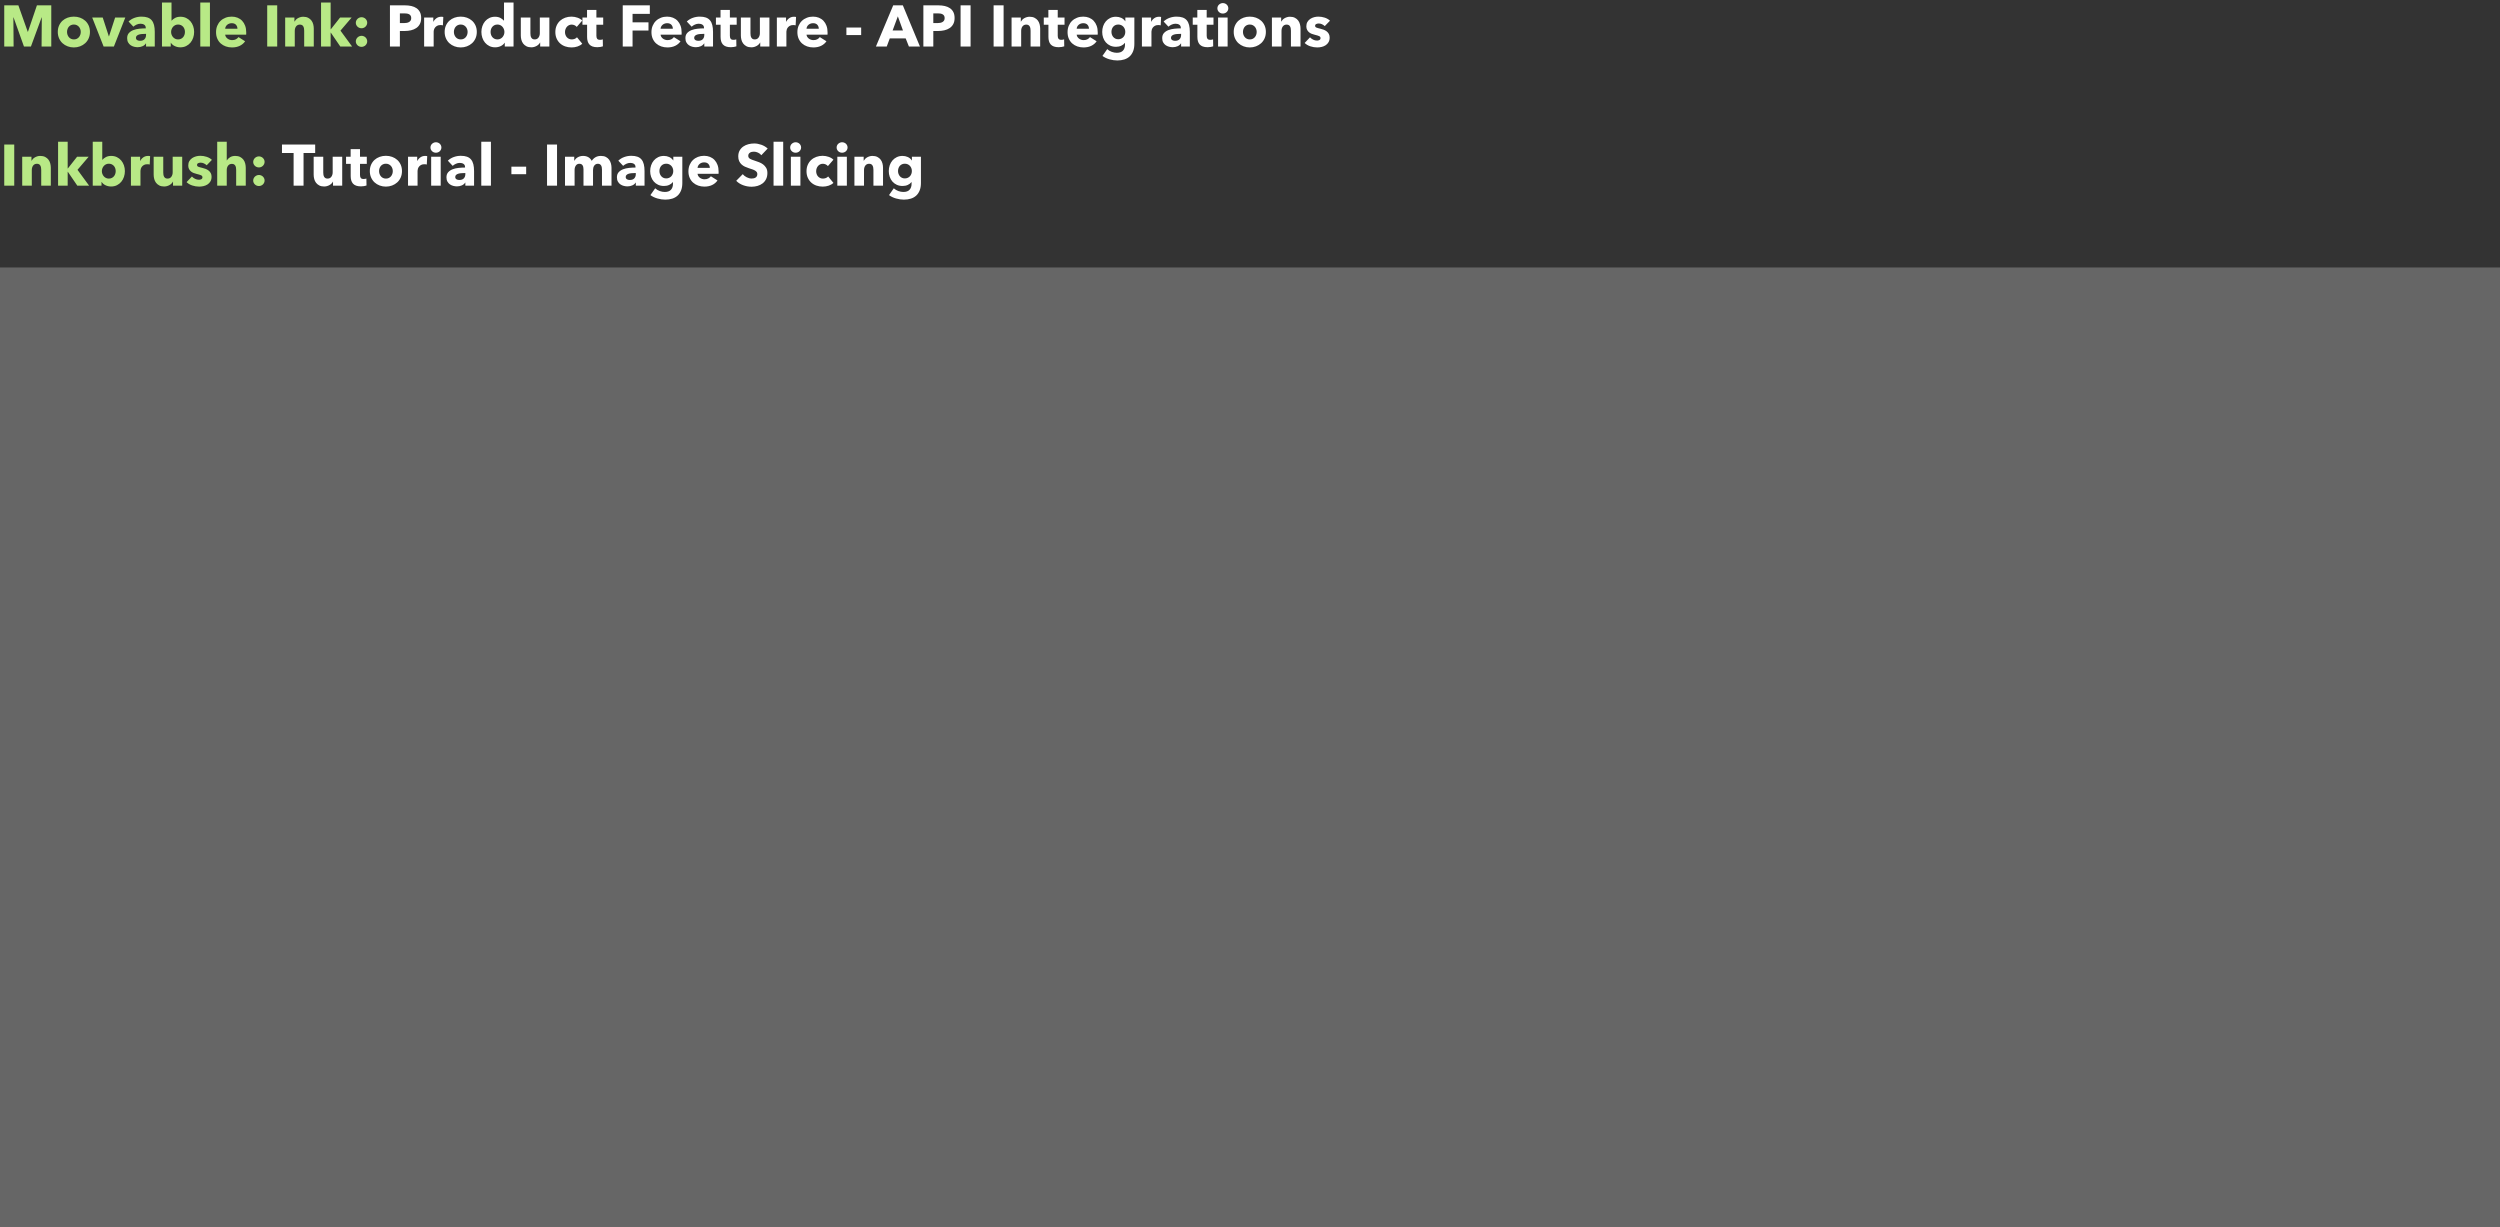<?xml version="1.0" encoding="UTF-8"?>
<svg width="860px" height="422px" viewBox="0 0 860 422" version="1.1" xmlns="http://www.w3.org/2000/svg" xmlns:xlink="http://www.w3.org/1999/xlink">
    <rect x="0" y="0" width="860" height="422" fill="#333333" stroke="none"/>
    <!-- Generator: Sketch 49 (51002) - http://www.bohemiancoding.com/sketch -->
    <title>Product Videos Container@3x</title>
    <desc>Created with Sketch.</desc>
    <defs></defs>
    <g id="Product-Videos" stroke="none" stroke-width="1" fill="none" fill-rule="evenodd">
        <g id="Desktop" transform="translate(-82, -320)">
            <g id="Product-Videos-Container" transform="translate(82, 316)">
                <g id="Inkbrush:-Tutorial" transform="translate(1, 52)">
                    <path d="M103.42,4.635 L103.42,15.875 L100,15.875 L100,4.635 L96,4.635 L96,1.715 L107.42,1.715 L107.42,4.635 L103.42,4.635 Z M113.56,15.875 L113.56,14.495 L113.52,14.495 C113.4,14.722 113.243,14.935 113.05,15.135 C112.857,15.335 112.63,15.508 112.37,15.655 C112.11,15.802 111.823,15.922 111.51,16.015 C111.197,16.108 110.867,16.155 110.52,16.155 C109.853,16.155 109.29,16.035 108.83,15.795 C108.37,15.555 107.997,15.245 107.71,14.865 C107.423,14.485 107.217,14.052 107.09,13.565 C106.963,13.078 106.9,12.582 106.9,12.075 L106.9,5.915 L110.2,5.915 L110.2,11.315 C110.2,11.595 110.22,11.862 110.26,12.115 C110.3,12.368 110.377,12.595 110.49,12.795 C110.603,12.995 110.753,13.152 110.94,13.265 C111.127,13.378 111.373,13.435 111.68,13.435 C112.253,13.435 112.69,13.222 112.99,12.795 C113.29,12.368 113.44,11.868 113.44,11.295 L113.44,5.915 L116.72,5.915 L116.72,15.875 L113.56,15.875 Z M122.84,8.375 L122.84,12.175 C122.84,12.642 122.93,12.992 123.11,13.225 C123.29,13.458 123.613,13.575 124.08,13.575 C124.24,13.575 124.41,13.562 124.59,13.535 C124.77,13.508 124.92,13.468 125.04,13.415 L125.08,15.815 C124.853,15.895 124.567,15.965 124.22,16.025 C123.873,16.085 123.527,16.115 123.18,16.115 C122.513,16.115 121.953,16.032 121.5,15.865 C121.047,15.698 120.683,15.458 120.41,15.145 C120.137,14.832 119.94,14.458 119.82,14.025 C119.7,13.592 119.64,13.108 119.64,12.575 L119.64,8.375 L118.04,8.375 L118.04,5.915 L119.62,5.915 L119.62,3.295 L122.84,3.295 L122.84,5.915 L125.18,5.915 L125.18,8.375 L122.84,8.375 Z M137.28,10.855 C137.28,11.668 137.133,12.405 136.84,13.065 C136.547,13.725 136.147,14.285 135.64,14.745 C135.133,15.205 134.547,15.562 133.88,15.815 C133.213,16.068 132.5,16.195 131.74,16.195 C130.993,16.195 130.283,16.068 129.61,15.815 C128.937,15.562 128.35,15.205 127.85,14.745 C127.35,14.285 126.953,13.725 126.66,13.065 C126.367,12.405 126.22,11.668 126.22,10.855 C126.22,10.041 126.367,9.308 126.66,8.655 C126.953,8.002 127.35,7.448 127.85,6.995 C128.35,6.542 128.937,6.195 129.61,5.955 C130.283,5.715 130.993,5.595 131.74,5.595 C132.5,5.595 133.213,5.715 133.88,5.955 C134.547,6.195 135.133,6.542 135.64,6.995 C136.147,7.448 136.547,8.002 136.84,8.655 C137.133,9.308 137.28,10.041 137.28,10.855 Z M134.12,10.855 C134.12,10.535 134.067,10.222 133.96,9.915 C133.853,9.608 133.7,9.338 133.5,9.105 C133.3,8.872 133.053,8.682 132.76,8.535 C132.467,8.388 132.127,8.315 131.74,8.315 C131.353,8.315 131.013,8.388 130.72,8.535 C130.427,8.682 130.183,8.872 129.99,9.105 C129.797,9.338 129.65,9.608 129.55,9.915 C129.45,10.222 129.4,10.535 129.4,10.855 C129.4,11.175 129.45,11.488 129.55,11.795 C129.65,12.102 129.8,12.378 130,12.625 C130.2,12.872 130.447,13.068 130.74,13.215 C131.033,13.362 131.373,13.435 131.76,13.435 C132.147,13.435 132.487,13.362 132.78,13.215 C133.073,13.068 133.32,12.872 133.52,12.625 C133.72,12.378 133.87,12.102 133.97,11.795 C134.07,11.488 134.12,11.175 134.12,10.855 Z M145.82,8.595 C145.673,8.555 145.53,8.528 145.39,8.515 C145.25,8.502 145.113,8.495 144.98,8.495 C144.54,8.495 144.17,8.575 143.87,8.735 C143.57,8.895 143.33,9.088 143.15,9.315 C142.97,9.542 142.84,9.788 142.76,10.055 C142.68,10.322 142.64,10.555 142.64,10.755 L142.64,15.875 L139.36,15.875 L139.36,5.915 L142.52,5.915 L142.52,7.355 L142.56,7.355 C142.813,6.848 143.173,6.435 143.64,6.115 C144.107,5.795 144.647,5.635 145.26,5.635 C145.393,5.635 145.523,5.642 145.65,5.655 C145.777,5.668 145.88,5.688 145.96,5.715 L145.82,8.595 Z M150.84,2.735 C150.84,2.988 150.79,3.225 150.69,3.445 C150.59,3.665 150.457,3.855 150.29,4.015 C150.123,4.175 149.923,4.302 149.69,4.395 C149.457,4.488 149.213,4.535 148.96,4.535 C148.427,4.535 147.98,4.358 147.62,4.005 C147.26,3.652 147.08,3.228 147.08,2.735 C147.08,2.495 147.127,2.265 147.22,2.045 C147.313,1.825 147.447,1.635 147.62,1.475 C147.793,1.315 147.993,1.185 148.22,1.085 C148.447,0.985 148.693,0.935 148.96,0.935 C149.213,0.935 149.457,0.982 149.69,1.075 C149.923,1.168 150.123,1.295 150.29,1.455 C150.457,1.615 150.59,1.805 150.69,2.025 C150.79,2.245 150.84,2.482 150.84,2.735 Z M147.32,15.875 L147.32,5.915 L150.6,5.915 L150.6,15.875 L147.32,15.875 Z M159.08,11.535 L158.66,11.535 C158.3,11.535 157.937,11.552 157.57,11.585 C157.203,11.618 156.877,11.682 156.59,11.775 C156.303,11.868 156.067,12.005 155.88,12.185 C155.693,12.365 155.6,12.602 155.6,12.895 C155.6,13.082 155.643,13.242 155.73,13.375 C155.817,13.508 155.927,13.615 156.06,13.695 C156.193,13.775 156.347,13.832 156.52,13.865 C156.693,13.898 156.86,13.915 157.02,13.915 C157.687,13.915 158.197,13.732 158.55,13.365 C158.903,12.998 159.08,12.502 159.08,11.875 L159.08,11.535 Z M153.06,7.275 C153.647,6.715 154.33,6.295 155.11,6.015 C155.89,5.735 156.687,5.595 157.5,5.595 C158.34,5.595 159.05,5.698 159.63,5.905 C160.21,6.112 160.68,6.432 161.04,6.865 C161.4,7.298 161.663,7.845 161.83,8.505 C161.997,9.165 162.08,9.948 162.08,10.855 L162.08,15.875 L159.08,15.875 L159.08,14.815 L159.02,14.815 C158.767,15.228 158.383,15.548 157.87,15.775 C157.357,16.002 156.8,16.115 156.2,16.115 C155.8,16.115 155.387,16.062 154.96,15.955 C154.533,15.848 154.143,15.675 153.79,15.435 C153.437,15.195 153.147,14.875 152.92,14.475 C152.693,14.075 152.58,13.582 152.58,12.995 C152.58,12.275 152.777,11.695 153.17,11.255 C153.563,10.815 154.07,10.475 154.69,10.235 C155.31,9.995 156,9.835 156.76,9.755 C157.52,9.675 158.26,9.635 158.98,9.635 L158.98,9.475 C158.98,8.982 158.807,8.618 158.46,8.385 C158.113,8.152 157.687,8.035 157.18,8.035 C156.713,8.035 156.263,8.135 155.83,8.335 C155.397,8.535 155.027,8.775 154.72,9.055 L153.06,7.275 Z M164.56,15.875 L164.56,0.755 L167.88,0.755 L167.88,15.875 L164.56,15.875 Z M174.92,11.935 L174.92,9.335 L180,9.335 L180,11.935 L174.92,11.935 Z M187.18,15.875 L187.18,1.715 L190.62,1.715 L190.62,15.875 L187.18,15.875 Z M206.08,15.875 L206.08,10.435 C206.08,10.155 206.06,9.885 206.02,9.625 C205.98,9.365 205.907,9.142 205.8,8.955 C205.693,8.768 205.55,8.618 205.37,8.505 C205.19,8.392 204.953,8.335 204.66,8.335 C204.38,8.335 204.137,8.395 203.93,8.515 C203.723,8.635 203.55,8.795 203.41,8.995 C203.27,9.195 203.167,9.425 203.1,9.685 C203.033,9.945 203,10.215 203,10.495 L203,15.875 L199.72,15.875 L199.72,10.195 C199.72,9.622 199.607,9.168 199.38,8.835 C199.153,8.502 198.793,8.335 198.3,8.335 C197.78,8.335 197.377,8.542 197.09,8.955 C196.803,9.368 196.66,9.875 196.66,10.475 L196.66,15.875 L193.36,15.875 L193.36,5.915 L196.54,5.915 L196.54,7.295 L196.58,7.295 C196.7,7.082 196.85,6.875 197.03,6.675 C197.21,6.475 197.427,6.298 197.68,6.145 C197.933,5.992 198.217,5.868 198.53,5.775 C198.843,5.682 199.187,5.635 199.56,5.635 C200.28,5.635 200.89,5.782 201.39,6.075 C201.89,6.368 202.28,6.788 202.56,7.335 C202.893,6.815 203.32,6.402 203.84,6.095 C204.36,5.788 204.993,5.635 205.74,5.635 C206.42,5.635 206.99,5.758 207.45,6.005 C207.91,6.252 208.28,6.572 208.56,6.965 C208.84,7.358 209.043,7.798 209.17,8.285 C209.297,8.772 209.36,9.248 209.36,9.715 L209.36,15.875 L206.08,15.875 Z M217.72,11.535 L217.3,11.535 C216.94,11.535 216.577,11.552 216.21,11.585 C215.843,11.618 215.517,11.682 215.23,11.775 C214.943,11.868 214.707,12.005 214.52,12.185 C214.333,12.365 214.24,12.602 214.24,12.895 C214.24,13.082 214.283,13.242 214.37,13.375 C214.457,13.508 214.567,13.615 214.7,13.695 C214.833,13.775 214.987,13.832 215.16,13.865 C215.333,13.898 215.5,13.915 215.66,13.915 C216.327,13.915 216.837,13.732 217.19,13.365 C217.543,12.998 217.72,12.502 217.72,11.875 L217.72,11.535 Z M211.7,7.275 C212.287,6.715 212.97,6.295 213.75,6.015 C214.53,5.735 215.327,5.595 216.14,5.595 C216.98,5.595 217.69,5.698 218.27,5.905 C218.85,6.112 219.32,6.432 219.68,6.865 C220.04,7.298 220.303,7.845 220.47,8.505 C220.637,9.165 220.72,9.948 220.72,10.855 L220.72,15.875 L217.72,15.875 L217.72,14.815 L217.66,14.815 C217.407,15.228 217.023,15.548 216.51,15.775 C215.997,16.002 215.44,16.115 214.84,16.115 C214.44,16.115 214.027,16.062 213.6,15.955 C213.173,15.848 212.783,15.675 212.43,15.435 C212.077,15.195 211.787,14.875 211.56,14.475 C211.333,14.075 211.22,13.582 211.22,12.995 C211.22,12.275 211.417,11.695 211.81,11.255 C212.203,10.815 212.71,10.475 213.33,10.235 C213.95,9.995 214.64,9.835 215.4,9.755 C216.16,9.675 216.9,9.635 217.62,9.635 L217.62,9.475 C217.62,8.982 217.447,8.618 217.1,8.385 C216.753,8.152 216.327,8.035 215.82,8.035 C215.353,8.035 214.903,8.135 214.47,8.335 C214.037,8.535 213.667,8.775 213.36,9.055 L211.7,7.275 Z M233.72,14.935 C233.72,15.908 233.58,16.755 233.3,17.475 C233.02,18.195 232.627,18.792 232.12,19.265 C231.613,19.738 230.997,20.092 230.27,20.325 C229.543,20.558 228.74,20.675 227.86,20.675 C226.98,20.675 226.077,20.542 225.15,20.275 C224.223,20.008 223.42,19.622 222.74,19.115 L224.38,16.775 C224.86,17.202 225.39,17.518 225.97,17.725 C226.55,17.932 227.12,18.035 227.68,18.035 C228.64,18.035 229.35,17.782 229.81,17.275 C230.27,16.768 230.5,16.095 230.5,15.255 L230.5,14.655 L230.44,14.655 C230.133,15.055 229.72,15.375 229.2,15.615 C228.68,15.855 228.087,15.975 227.42,15.975 C226.66,15.975 225.987,15.838 225.4,15.565 C224.813,15.292 224.317,14.922 223.91,14.455 C223.503,13.988 223.193,13.445 222.98,12.825 C222.767,12.205 222.66,11.548 222.66,10.855 C222.66,10.162 222.767,9.502 222.98,8.875 C223.193,8.248 223.503,7.695 223.91,7.215 C224.317,6.735 224.813,6.352 225.4,6.065 C225.987,5.778 226.653,5.635 227.4,5.635 C228.027,5.635 228.627,5.762 229.2,6.015 C229.773,6.268 230.233,6.662 230.58,7.195 L230.62,7.195 L230.62,5.915 L233.72,5.915 L233.72,14.935 Z M230.6,10.835 C230.6,10.502 230.543,10.182 230.43,9.875 C230.317,9.568 230.153,9.298 229.94,9.065 C229.727,8.832 229.473,8.648 229.18,8.515 C228.887,8.382 228.553,8.315 228.18,8.315 C227.807,8.315 227.477,8.382 227.19,8.515 C226.903,8.648 226.66,8.828 226.46,9.055 C226.26,9.282 226.107,9.548 226,9.855 C225.893,10.162 225.84,10.488 225.84,10.835 C225.84,11.168 225.893,11.488 226,11.795 C226.107,12.102 226.26,12.372 226.46,12.605 C226.66,12.838 226.903,13.025 227.19,13.165 C227.477,13.305 227.807,13.375 228.18,13.375 C228.553,13.375 228.89,13.305 229.19,13.165 C229.49,13.025 229.743,12.842 229.95,12.615 C230.157,12.388 230.317,12.122 230.43,11.815 C230.543,11.508 230.6,11.182 230.6,10.835 Z M243.18,9.755 C243.18,9.235 243.017,8.788 242.69,8.415 C242.363,8.042 241.873,7.855 241.22,7.855 C240.9,7.855 240.607,7.905 240.34,8.005 C240.073,8.105 239.84,8.242 239.64,8.415 C239.44,8.588 239.28,8.792 239.16,9.025 C239.04,9.258 238.973,9.502 238.96,9.755 L243.18,9.755 Z M246.2,11.015 L246.2,11.415 C246.2,11.548 246.193,11.675 246.18,11.795 L238.96,11.795 C238.987,12.075 239.07,12.328 239.21,12.555 C239.35,12.782 239.53,12.978 239.75,13.145 C239.97,13.312 240.217,13.442 240.49,13.535 C240.763,13.628 241.047,13.675 241.34,13.675 C241.86,13.675 242.3,13.578 242.66,13.385 C243.02,13.192 243.313,12.942 243.54,12.635 L245.82,14.075 C245.353,14.755 244.737,15.278 243.97,15.645 C243.203,16.012 242.313,16.195 241.3,16.195 C240.553,16.195 239.847,16.078 239.18,15.845 C238.513,15.612 237.93,15.272 237.43,14.825 C236.93,14.378 236.537,13.828 236.25,13.175 C235.963,12.522 235.82,11.775 235.82,10.935 C235.82,10.121 235.96,9.385 236.24,8.725 C236.52,8.065 236.9,7.505 237.38,7.045 C237.86,6.585 238.427,6.228 239.08,5.975 C239.733,5.722 240.44,5.595 241.2,5.595 C241.933,5.595 242.607,5.718 243.22,5.965 C243.833,6.212 244.36,6.568 244.8,7.035 C245.24,7.502 245.583,8.068 245.83,8.735 C246.077,9.402 246.2,10.161 246.2,11.015 Z M260.9,5.395 C260.607,5.022 260.223,4.725 259.75,4.505 C259.277,4.285 258.82,4.175 258.38,4.175 C258.153,4.175 257.923,4.195 257.69,4.235 C257.457,4.275 257.247,4.352 257.06,4.465 C256.873,4.578 256.717,4.725 256.59,4.905 C256.463,5.085 256.4,5.315 256.4,5.595 C256.4,5.835 256.45,6.035 256.55,6.195 C256.65,6.355 256.797,6.495 256.99,6.615 C257.183,6.735 257.413,6.845 257.68,6.945 C257.947,7.045 258.247,7.148 258.58,7.255 C259.06,7.415 259.56,7.592 260.08,7.785 C260.6,7.978 261.073,8.235 261.5,8.555 C261.927,8.875 262.28,9.272 262.56,9.745 C262.84,10.218 262.98,10.808 262.98,11.515 C262.98,12.328 262.83,13.032 262.53,13.625 C262.23,14.218 261.827,14.708 261.32,15.095 C260.813,15.482 260.233,15.768 259.58,15.955 C258.927,16.142 258.253,16.235 257.56,16.235 C256.547,16.235 255.567,16.058 254.62,15.705 C253.673,15.352 252.887,14.848 252.26,14.195 L254.5,11.915 C254.847,12.342 255.303,12.698 255.87,12.985 C256.437,13.272 257,13.415 257.56,13.415 C257.813,13.415 258.06,13.388 258.3,13.335 C258.54,13.282 258.75,13.195 258.93,13.075 C259.11,12.955 259.253,12.795 259.36,12.595 C259.467,12.395 259.52,12.155 259.52,11.875 C259.52,11.608 259.453,11.382 259.32,11.195 C259.187,11.008 258.997,10.838 258.75,10.685 C258.503,10.532 258.197,10.392 257.83,10.265 C257.463,10.138 257.047,10.002 256.58,9.855 C256.127,9.708 255.683,9.535 255.25,9.335 C254.817,9.135 254.43,8.878 254.09,8.565 C253.75,8.252 253.477,7.872 253.27,7.425 C253.063,6.978 252.96,6.435 252.96,5.795 C252.96,5.008 253.12,4.335 253.44,3.775 C253.76,3.215 254.18,2.755 254.7,2.395 C255.22,2.035 255.807,1.772 256.46,1.605 C257.113,1.438 257.773,1.355 258.44,1.355 C259.24,1.355 260.057,1.502 260.89,1.795 C261.723,2.088 262.453,2.522 263.08,3.095 L260.9,5.395 Z M265.1,15.875 L265.1,0.755 L268.42,0.755 L268.42,15.875 L265.1,15.875 Z M274.58,2.735 C274.58,2.988 274.53,3.225 274.43,3.445 C274.33,3.665 274.197,3.855 274.03,4.015 C273.863,4.175 273.663,4.302 273.43,4.395 C273.197,4.488 272.953,4.535 272.7,4.535 C272.167,4.535 271.72,4.358 271.36,4.005 C271,3.652 270.82,3.228 270.82,2.735 C270.82,2.495 270.867,2.265 270.96,2.045 C271.053,1.825 271.187,1.635 271.36,1.475 C271.533,1.315 271.733,1.185 271.96,1.085 C272.187,0.985 272.433,0.935 272.7,0.935 C272.953,0.935 273.197,0.982 273.43,1.075 C273.663,1.168 273.863,1.295 274.03,1.455 C274.197,1.615 274.33,1.805 274.43,2.025 C274.53,2.245 274.58,2.482 274.58,2.735 Z M271.06,15.875 L271.06,5.915 L274.34,5.915 L274.34,15.875 L271.06,15.875 Z M283.8,9.135 C283.613,8.895 283.36,8.702 283.04,8.555 C282.72,8.408 282.393,8.335 282.06,8.335 C281.713,8.335 281.4,8.405 281.12,8.545 C280.84,8.685 280.6,8.872 280.4,9.105 C280.2,9.338 280.043,9.608 279.93,9.915 C279.817,10.222 279.76,10.548 279.76,10.895 C279.76,11.242 279.813,11.568 279.92,11.875 C280.027,12.182 280.183,12.452 280.39,12.685 C280.597,12.918 280.843,13.102 281.13,13.235 C281.417,13.368 281.74,13.435 282.1,13.435 C282.433,13.435 282.763,13.372 283.09,13.245 C283.417,13.118 283.68,12.935 283.88,12.695 L285.7,14.915 C285.287,15.315 284.753,15.628 284.1,15.855 C283.447,16.082 282.753,16.195 282.02,16.195 C281.233,16.195 280.5,16.075 279.82,15.835 C279.14,15.595 278.55,15.245 278.05,14.785 C277.55,14.325 277.157,13.768 276.87,13.115 C276.583,12.462 276.44,11.722 276.44,10.895 C276.44,10.081 276.583,9.348 276.87,8.695 C277.157,8.042 277.55,7.485 278.05,7.025 C278.55,6.565 279.14,6.212 279.82,5.965 C280.5,5.718 281.227,5.595 282,5.595 C282.36,5.595 282.717,5.628 283.07,5.695 C283.423,5.762 283.763,5.852 284.09,5.965 C284.417,6.078 284.717,6.218 284.99,6.385 C285.263,6.552 285.5,6.735 285.7,6.935 L283.8,9.135 Z M290.56,2.735 C290.56,2.988 290.51,3.225 290.41,3.445 C290.31,3.665 290.177,3.855 290.01,4.015 C289.843,4.175 289.643,4.302 289.41,4.395 C289.177,4.488 288.933,4.535 288.68,4.535 C288.147,4.535 287.7,4.358 287.34,4.005 C286.98,3.652 286.8,3.228 286.8,2.735 C286.8,2.495 286.847,2.265 286.94,2.045 C287.033,1.825 287.167,1.635 287.34,1.475 C287.513,1.315 287.713,1.185 287.94,1.085 C288.167,0.985 288.413,0.935 288.68,0.935 C288.933,0.935 289.177,0.982 289.41,1.075 C289.643,1.168 289.843,1.295 290.01,1.455 C290.177,1.615 290.31,1.805 290.41,2.025 C290.51,2.245 290.56,2.482 290.56,2.735 Z M287.04,15.875 L287.04,5.915 L290.32,5.915 L290.32,15.875 L287.04,15.875 Z M299.46,15.875 L299.46,10.435 C299.46,10.155 299.437,9.888 299.39,9.635 C299.343,9.382 299.267,9.158 299.16,8.965 C299.053,8.772 298.903,8.618 298.71,8.505 C298.517,8.392 298.273,8.335 297.98,8.335 C297.687,8.335 297.43,8.392 297.21,8.505 C296.99,8.618 296.807,8.775 296.66,8.975 C296.513,9.175 296.403,9.405 296.33,9.665 C296.257,9.925 296.22,10.195 296.22,10.475 L296.22,15.875 L292.92,15.875 L292.92,5.915 L296.1,5.915 L296.1,7.295 L296.14,7.295 C296.26,7.082 296.417,6.872 296.61,6.665 C296.803,6.458 297.03,6.282 297.29,6.135 C297.55,5.988 297.833,5.868 298.14,5.775 C298.447,5.682 298.773,5.635 299.12,5.635 C299.787,5.635 300.353,5.755 300.82,5.995 C301.287,6.235 301.663,6.545 301.95,6.925 C302.237,7.305 302.443,7.742 302.57,8.235 C302.697,8.728 302.76,9.222 302.76,9.715 L302.76,15.875 L299.46,15.875 Z M315.8,14.935 C315.8,15.908 315.66,16.755 315.38,17.475 C315.1,18.195 314.707,18.792 314.2,19.265 C313.693,19.738 313.077,20.092 312.35,20.325 C311.623,20.558 310.82,20.675 309.94,20.675 C309.06,20.675 308.157,20.542 307.23,20.275 C306.303,20.008 305.5,19.622 304.82,19.115 L306.46,16.775 C306.94,17.202 307.47,17.518 308.05,17.725 C308.63,17.932 309.2,18.035 309.76,18.035 C310.72,18.035 311.43,17.782 311.89,17.275 C312.35,16.768 312.58,16.095 312.58,15.255 L312.58,14.655 L312.52,14.655 C312.213,15.055 311.8,15.375 311.28,15.615 C310.76,15.855 310.167,15.975 309.5,15.975 C308.74,15.975 308.067,15.838 307.48,15.565 C306.893,15.292 306.397,14.922 305.99,14.455 C305.583,13.988 305.273,13.445 305.06,12.825 C304.847,12.205 304.74,11.548 304.74,10.855 C304.74,10.162 304.847,9.502 305.06,8.875 C305.273,8.248 305.583,7.695 305.99,7.215 C306.397,6.735 306.893,6.352 307.48,6.065 C308.067,5.778 308.733,5.635 309.48,5.635 C310.107,5.635 310.707,5.762 311.28,6.015 C311.853,6.268 312.313,6.662 312.66,7.195 L312.7,7.195 L312.7,5.915 L315.8,5.915 L315.8,14.935 Z M312.68,10.835 C312.68,10.502 312.623,10.182 312.51,9.875 C312.397,9.568 312.233,9.298 312.02,9.065 C311.807,8.832 311.553,8.648 311.26,8.515 C310.967,8.382 310.633,8.315 310.26,8.315 C309.887,8.315 309.557,8.382 309.27,8.515 C308.983,8.648 308.74,8.828 308.54,9.055 C308.34,9.282 308.187,9.548 308.08,9.855 C307.973,10.162 307.92,10.488 307.92,10.835 C307.92,11.168 307.973,11.488 308.08,11.795 C308.187,12.102 308.34,12.372 308.54,12.605 C308.74,12.838 308.983,13.025 309.27,13.165 C309.557,13.305 309.887,13.375 310.26,13.375 C310.633,13.375 310.97,13.305 311.27,13.165 C311.57,13.025 311.823,12.842 312.03,12.615 C312.237,12.388 312.397,12.122 312.51,11.815 C312.623,11.508 312.68,11.182 312.68,10.835 Z" id="Tutorial" fill="#FFFFFF"></path>
                    <path d="M0.46,15.875 L0.46,1.715 L3.9,1.715 L3.9,15.875 L0.46,15.875 Z M13.18,15.875 L13.18,10.435 C13.18,10.155 13.157,9.888 13.11,9.635 C13.063,9.382 12.987,9.158 12.88,8.965 C12.773,8.772 12.623,8.618 12.43,8.505 C12.237,8.392 11.993,8.335 11.7,8.335 C11.407,8.335 11.15,8.392 10.93,8.505 C10.71,8.618 10.527,8.775 10.38,8.975 C10.233,9.175 10.123,9.405 10.05,9.665 C9.977,9.925 9.94,10.195 9.94,10.475 L9.94,15.875 L6.64,15.875 L6.64,5.915 L9.82,5.915 L9.82,7.295 L9.86,7.295 C9.98,7.082 10.137,6.872 10.33,6.665 C10.523,6.458 10.75,6.282 11.01,6.135 C11.27,5.988 11.553,5.868 11.86,5.775 C12.167,5.682 12.493,5.635 12.84,5.635 C13.507,5.635 14.073,5.755 14.54,5.995 C15.007,6.235 15.383,6.545 15.67,6.925 C15.957,7.305 16.163,7.742 16.29,8.235 C16.417,8.728 16.48,9.222 16.48,9.715 L16.48,15.875 L13.18,15.875 Z M29.66,15.875 L25.6,15.875 L22.34,11.095 L22.28,11.095 L22.28,15.875 L18.98,15.875 L18.98,0.755 L22.28,0.755 L22.28,9.955 L22.34,9.955 L25.52,5.915 L29.5,5.915 L25.66,10.415 L29.66,15.875 Z M41.96,10.855 C41.96,11.548 41.853,12.215 41.64,12.855 C41.427,13.495 41.117,14.058 40.71,14.545 C40.303,15.032 39.807,15.422 39.22,15.715 C38.633,16.008 37.967,16.155 37.22,16.155 C36.553,16.155 35.923,16.018 35.33,15.745 C34.737,15.472 34.28,15.082 33.96,14.575 L33.92,14.575 L33.92,15.875 L30.9,15.875 L30.9,0.755 L34.18,0.755 L34.18,6.975 L34.22,6.975 C34.5,6.642 34.893,6.335 35.4,6.055 C35.907,5.775 36.527,5.635 37.26,5.635 C37.98,5.635 38.63,5.775 39.21,6.055 C39.79,6.335 40.283,6.715 40.69,7.195 C41.097,7.675 41.41,8.232 41.63,8.865 C41.85,9.498 41.96,10.162 41.96,10.855 Z M38.8,10.855 C38.8,10.535 38.75,10.222 38.65,9.915 C38.55,9.608 38.4,9.338 38.2,9.105 C38,8.872 37.753,8.682 37.46,8.535 C37.167,8.388 36.827,8.315 36.44,8.315 C36.067,8.315 35.733,8.388 35.44,8.535 C35.147,8.682 34.897,8.875 34.69,9.115 C34.483,9.355 34.323,9.628 34.21,9.935 C34.097,10.242 34.04,10.555 34.04,10.875 C34.04,11.195 34.097,11.508 34.21,11.815 C34.323,12.122 34.483,12.395 34.69,12.635 C34.897,12.875 35.147,13.068 35.44,13.215 C35.733,13.362 36.067,13.435 36.44,13.435 C36.827,13.435 37.167,13.362 37.46,13.215 C37.753,13.068 38,12.875 38.2,12.635 C38.4,12.395 38.55,12.118 38.65,11.805 C38.75,11.492 38.8,11.175 38.8,10.855 Z M50.5,8.595 C50.353,8.555 50.21,8.528 50.07,8.515 C49.93,8.502 49.793,8.495 49.66,8.495 C49.22,8.495 48.85,8.575 48.55,8.735 C48.25,8.895 48.01,9.088 47.83,9.315 C47.65,9.542 47.52,9.788 47.44,10.055 C47.36,10.322 47.32,10.555 47.32,10.755 L47.32,15.875 L44.04,15.875 L44.04,5.915 L47.2,5.915 L47.2,7.355 L47.24,7.355 C47.493,6.848 47.853,6.435 48.32,6.115 C48.787,5.795 49.327,5.635 49.94,5.635 C50.073,5.635 50.203,5.642 50.33,5.655 C50.457,5.668 50.56,5.688 50.64,5.715 L50.5,8.595 Z M58.52,15.875 L58.52,14.495 L58.48,14.495 C58.36,14.722 58.203,14.935 58.01,15.135 C57.817,15.335 57.59,15.508 57.33,15.655 C57.07,15.802 56.783,15.922 56.47,16.015 C56.157,16.108 55.827,16.155 55.48,16.155 C54.813,16.155 54.25,16.035 53.79,15.795 C53.33,15.555 52.957,15.245 52.67,14.865 C52.383,14.485 52.177,14.052 52.05,13.565 C51.923,13.078 51.86,12.582 51.86,12.075 L51.86,5.915 L55.16,5.915 L55.16,11.315 C55.16,11.595 55.18,11.862 55.22,12.115 C55.26,12.368 55.337,12.595 55.45,12.795 C55.563,12.995 55.713,13.152 55.9,13.265 C56.087,13.378 56.333,13.435 56.64,13.435 C57.213,13.435 57.65,13.222 57.95,12.795 C58.25,12.368 58.4,11.868 58.4,11.295 L58.4,5.915 L61.68,5.915 L61.68,15.875 L58.52,15.875 Z M70.1,8.855 C69.833,8.602 69.52,8.388 69.16,8.215 C68.8,8.042 68.42,7.955 68.02,7.955 C67.713,7.955 67.43,8.015 67.17,8.135 C66.91,8.255 66.78,8.462 66.78,8.755 C66.78,9.035 66.923,9.235 67.21,9.355 C67.497,9.475 67.96,9.608 68.6,9.755 C68.973,9.835 69.35,9.948 69.73,10.095 C70.11,10.242 70.453,10.435 70.76,10.675 C71.067,10.915 71.313,11.208 71.5,11.555 C71.687,11.902 71.78,12.315 71.78,12.795 C71.78,13.422 71.653,13.952 71.4,14.385 C71.147,14.818 70.817,15.168 70.41,15.435 C70.003,15.702 69.547,15.895 69.04,16.015 C68.533,16.135 68.027,16.195 67.52,16.195 C66.707,16.195 65.91,16.065 65.13,15.805 C64.35,15.545 63.7,15.162 63.18,14.655 L65.02,12.715 C65.313,13.035 65.673,13.302 66.1,13.515 C66.527,13.728 66.98,13.835 67.46,13.835 C67.727,13.835 67.99,13.772 68.25,13.645 C68.51,13.518 68.64,13.295 68.64,12.975 C68.64,12.668 68.48,12.442 68.16,12.295 C67.84,12.148 67.34,11.995 66.66,11.835 C66.313,11.755 65.967,11.648 65.62,11.515 C65.273,11.382 64.963,11.202 64.69,10.975 C64.417,10.748 64.193,10.468 64.02,10.135 C63.847,9.802 63.76,9.402 63.76,8.935 C63.76,8.335 63.887,7.825 64.14,7.405 C64.393,6.985 64.72,6.642 65.12,6.375 C65.52,6.108 65.963,5.912 66.45,5.785 C66.937,5.658 67.42,5.595 67.9,5.595 C68.647,5.595 69.377,5.712 70.09,5.945 C70.803,6.178 71.407,6.528 71.9,6.995 L70.1,8.855 Z M80.24,15.875 L80.24,10.475 C80.24,10.195 80.22,9.928 80.18,9.675 C80.14,9.422 80.063,9.198 79.95,9.005 C79.837,8.812 79.687,8.658 79.5,8.545 C79.313,8.432 79.073,8.375 78.78,8.375 C78.207,8.375 77.767,8.578 77.46,8.985 C77.153,9.392 77,9.895 77,10.495 L77,15.875 L73.72,15.875 L73.72,0.755 L77,0.755 L77,7.175 L77.04,7.175 C77.267,6.775 77.627,6.418 78.12,6.105 C78.613,5.792 79.207,5.635 79.9,5.635 C80.58,5.635 81.15,5.755 81.61,5.995 C82.07,6.235 82.443,6.545 82.73,6.925 C83.017,7.305 83.223,7.742 83.35,8.235 C83.477,8.728 83.54,9.222 83.54,9.715 L83.54,15.875 L80.24,15.875 Z M90.02,7.675 C90.02,7.942 89.967,8.192 89.86,8.425 C89.753,8.658 89.613,8.862 89.44,9.035 C89.267,9.208 89.06,9.345 88.82,9.445 C88.58,9.545 88.333,9.595 88.08,9.595 C87.813,9.595 87.56,9.548 87.32,9.455 C87.08,9.362 86.87,9.228 86.69,9.055 C86.51,8.882 86.367,8.682 86.26,8.455 C86.153,8.228 86.1,7.982 86.1,7.715 C86.1,7.448 86.153,7.198 86.26,6.965 C86.367,6.732 86.51,6.528 86.69,6.355 C86.87,6.182 87.08,6.045 87.32,5.945 C87.56,5.845 87.813,5.795 88.08,5.795 C88.333,5.795 88.58,5.845 88.82,5.945 C89.06,6.045 89.267,6.178 89.44,6.345 C89.613,6.512 89.753,6.712 89.86,6.945 C89.967,7.178 90.02,7.422 90.02,7.675 Z M90.02,14.095 C90.02,14.362 89.967,14.612 89.86,14.845 C89.753,15.078 89.613,15.278 89.44,15.445 C89.267,15.612 89.06,15.745 88.82,15.845 C88.58,15.945 88.333,15.995 88.08,15.995 C87.813,15.995 87.56,15.948 87.32,15.855 C87.08,15.762 86.87,15.628 86.69,15.455 C86.51,15.282 86.367,15.082 86.26,14.855 C86.153,14.628 86.1,14.382 86.1,14.115 C86.1,13.848 86.153,13.598 86.26,13.365 C86.367,13.132 86.51,12.928 86.69,12.755 C86.87,12.582 87.08,12.445 87.32,12.345 C87.56,12.245 87.813,12.195 88.08,12.195 C88.333,12.195 88.58,12.245 88.82,12.345 C89.06,12.445 89.267,12.578 89.44,12.745 C89.613,12.912 89.753,13.112 89.86,13.345 C89.967,13.578 90.02,13.828 90.02,14.095 Z" id="Inkbrush:" fill="#B8E986"></path>
                </g>
                <g id="MI:-Product-Feature" transform="translate(1, 4)">
                    <path d="M143.88,6.2 C143.88,7.027 143.727,7.723 143.42,8.29 C143.113,8.857 142.7,9.313 142.18,9.66 C141.66,10.007 141.06,10.26 140.38,10.42 C139.7,10.58 138.993,10.66 138.26,10.66 L136.56,10.66 L136.56,16 L133.14,16 L133.14,1.84 L138.34,1.84 C139.113,1.84 139.837,1.917 140.51,2.07 C141.183,2.223 141.77,2.47 142.27,2.81 C142.77,3.15 143.163,3.597 143.45,4.15 C143.737,4.703 143.88,5.387 143.88,6.2 Z M140.46,6.22 C140.46,5.887 140.393,5.613 140.26,5.4 C140.127,5.187 139.947,5.02 139.72,4.9 C139.493,4.78 139.237,4.7 138.95,4.66 C138.663,4.62 138.367,4.6 138.06,4.6 L136.56,4.6 L136.56,7.94 L138,7.94 C138.32,7.94 138.627,7.913 138.92,7.86 C139.213,7.807 139.477,7.713 139.71,7.58 C139.943,7.447 140.127,7.27 140.26,7.05 C140.393,6.83 140.46,6.553 140.46,6.22 Z M151.36,8.72 C151.213,8.68 151.07,8.653 150.93,8.64 C150.79,8.627 150.653,8.62 150.52,8.62 C150.08,8.62 149.71,8.7 149.41,8.86 C149.11,9.02 148.87,9.213 148.69,9.44 C148.51,9.667 148.38,9.913 148.3,10.18 C148.22,10.447 148.18,10.68 148.18,10.88 L148.18,16 L144.9,16 L144.9,6.04 L148.06,6.04 L148.06,7.48 L148.1,7.48 C148.353,6.973 148.713,6.56 149.18,6.24 C149.647,5.92 150.187,5.76 150.8,5.76 C150.933,5.76 151.063,5.767 151.19,5.78 C151.317,5.793 151.42,5.813 151.5,5.84 L151.36,8.72 Z M163.02,10.98 C163.02,11.793 162.873,12.53 162.58,13.19 C162.287,13.85 161.887,14.41 161.38,14.87 C160.873,15.33 160.287,15.687 159.62,15.94 C158.953,16.193 158.24,16.32 157.48,16.32 C156.733,16.32 156.023,16.193 155.35,15.94 C154.677,15.687 154.09,15.33 153.59,14.87 C153.09,14.41 152.693,13.85 152.4,13.19 C152.107,12.53 151.96,11.793 151.96,10.98 C151.96,10.167 152.107,9.433 152.4,8.78 C152.693,8.127 153.09,7.573 153.59,7.12 C154.09,6.667 154.677,6.32 155.35,6.08 C156.023,5.84 156.733,5.72 157.48,5.72 C158.24,5.72 158.953,5.84 159.62,6.08 C160.287,6.32 160.873,6.667 161.38,7.12 C161.887,7.573 162.287,8.127 162.58,8.78 C162.873,9.433 163.02,10.167 163.02,10.98 Z M159.86,10.98 C159.86,10.66 159.807,10.347 159.7,10.04 C159.593,9.733 159.44,9.463 159.24,9.23 C159.04,8.997 158.793,8.807 158.5,8.66 C158.207,8.513 157.867,8.44 157.48,8.44 C157.093,8.44 156.753,8.513 156.46,8.66 C156.167,8.807 155.923,8.997 155.73,9.23 C155.537,9.463 155.39,9.733 155.29,10.04 C155.19,10.347 155.14,10.66 155.14,10.98 C155.14,11.3 155.19,11.613 155.29,11.92 C155.39,12.227 155.54,12.503 155.74,12.75 C155.94,12.997 156.187,13.193 156.48,13.34 C156.773,13.487 157.113,13.56 157.5,13.56 C157.887,13.56 158.227,13.487 158.52,13.34 C158.813,13.193 159.06,12.997 159.26,12.75 C159.46,12.503 159.61,12.227 159.71,11.92 C159.81,11.613 159.86,11.3 159.86,10.98 Z M172.64,16 L172.64,14.7 L172.6,14.7 C172.28,15.207 171.823,15.597 171.23,15.87 C170.637,16.143 170.007,16.28 169.34,16.28 C168.593,16.28 167.927,16.133 167.34,15.84 C166.753,15.547 166.257,15.157 165.85,14.67 C165.443,14.183 165.133,13.62 164.92,12.98 C164.707,12.34 164.6,11.673 164.6,10.98 C164.6,10.287 164.71,9.623 164.93,8.99 C165.15,8.357 165.463,7.8 165.87,7.32 C166.277,6.84 166.77,6.46 167.35,6.18 C167.93,5.9 168.58,5.76 169.3,5.76 C170.033,5.76 170.653,5.9 171.16,6.18 C171.667,6.46 172.06,6.767 172.34,7.1 L172.38,7.1 L172.38,0.88 L175.66,0.88 L175.66,16 L172.64,16 Z M172.52,11 C172.52,10.68 172.463,10.367 172.35,10.06 C172.237,9.753 172.077,9.48 171.87,9.24 C171.663,9 171.413,8.807 171.12,8.66 C170.827,8.513 170.493,8.44 170.12,8.44 C169.733,8.44 169.393,8.513 169.1,8.66 C168.807,8.807 168.56,8.997 168.36,9.23 C168.16,9.463 168.01,9.733 167.91,10.04 C167.81,10.347 167.76,10.66 167.76,10.98 C167.76,11.3 167.81,11.617 167.91,11.93 C168.01,12.243 168.16,12.52 168.36,12.76 C168.56,13 168.807,13.193 169.1,13.34 C169.393,13.487 169.733,13.56 170.12,13.56 C170.493,13.56 170.827,13.487 171.12,13.34 C171.413,13.193 171.663,13 171.87,12.76 C172.077,12.52 172.237,12.247 172.35,11.94 C172.463,11.633 172.52,11.32 172.52,11 Z M184.82,16 L184.82,14.62 L184.78,14.62 C184.66,14.847 184.503,15.06 184.31,15.26 C184.117,15.46 183.89,15.633 183.63,15.78 C183.37,15.927 183.083,16.047 182.77,16.14 C182.457,16.233 182.127,16.28 181.78,16.28 C181.113,16.28 180.55,16.16 180.09,15.92 C179.63,15.68 179.257,15.37 178.97,14.99 C178.683,14.61 178.477,14.177 178.35,13.69 C178.223,13.203 178.16,12.707 178.16,12.2 L178.16,6.04 L181.46,6.04 L181.46,11.44 C181.46,11.72 181.48,11.987 181.52,12.24 C181.56,12.493 181.637,12.72 181.75,12.92 C181.863,13.12 182.013,13.277 182.2,13.39 C182.387,13.503 182.633,13.56 182.94,13.56 C183.513,13.56 183.95,13.347 184.25,12.92 C184.55,12.493 184.7,11.993 184.7,11.42 L184.7,6.04 L187.98,6.04 L187.98,16 L184.82,16 Z M197.4,9.26 C197.213,9.02 196.96,8.827 196.64,8.68 C196.32,8.533 195.993,8.46 195.66,8.46 C195.313,8.46 195,8.53 194.72,8.67 C194.44,8.81 194.2,8.997 194,9.23 C193.8,9.463 193.643,9.733 193.53,10.04 C193.417,10.347 193.36,10.673 193.36,11.02 C193.36,11.367 193.413,11.693 193.52,12 C193.627,12.307 193.783,12.577 193.99,12.81 C194.197,13.043 194.443,13.227 194.73,13.36 C195.017,13.493 195.34,13.56 195.7,13.56 C196.033,13.56 196.363,13.497 196.69,13.37 C197.017,13.243 197.28,13.06 197.48,12.82 L199.3,15.04 C198.887,15.44 198.353,15.753 197.7,15.98 C197.047,16.207 196.353,16.32 195.62,16.32 C194.833,16.32 194.1,16.2 193.42,15.96 C192.74,15.72 192.15,15.37 191.65,14.91 C191.15,14.45 190.757,13.893 190.47,13.24 C190.183,12.587 190.04,11.847 190.04,11.02 C190.04,10.207 190.183,9.473 190.47,8.82 C190.757,8.167 191.15,7.61 191.65,7.15 C192.15,6.69 192.74,6.337 193.42,6.09 C194.1,5.843 194.827,5.72 195.6,5.72 C195.96,5.72 196.317,5.753 196.67,5.82 C197.023,5.887 197.363,5.977 197.69,6.09 C198.017,6.203 198.317,6.343 198.59,6.51 C198.863,6.677 199.1,6.86 199.3,7.06 L197.4,9.26 Z M204.16,8.5 L204.16,12.3 C204.16,12.767 204.25,13.117 204.43,13.35 C204.61,13.583 204.933,13.7 205.4,13.7 C205.56,13.7 205.73,13.687 205.91,13.66 C206.09,13.633 206.24,13.593 206.36,13.54 L206.4,15.94 C206.173,16.02 205.887,16.09 205.54,16.15 C205.193,16.21 204.847,16.24 204.5,16.24 C203.833,16.24 203.273,16.157 202.82,15.99 C202.367,15.823 202.003,15.583 201.73,15.27 C201.457,14.957 201.26,14.583 201.14,14.15 C201.02,13.717 200.96,13.233 200.96,12.7 L200.96,8.5 L199.36,8.5 L199.36,6.04 L200.94,6.04 L200.94,3.42 L204.16,3.42 L204.16,6.04 L206.5,6.04 L206.5,8.5 L204.16,8.5 Z M216.6,4.76 L216.6,7.68 L222.08,7.68 L222.08,10.5 L216.6,10.5 L216.6,16 L213.22,16 L213.22,1.84 L222.54,1.84 L222.54,4.76 L216.6,4.76 Z M230.46,9.88 C230.46,9.36 230.297,8.913 229.97,8.54 C229.643,8.167 229.153,7.98 228.5,7.98 C228.18,7.98 227.887,8.03 227.62,8.13 C227.353,8.23 227.12,8.367 226.92,8.54 C226.72,8.713 226.56,8.917 226.44,9.15 C226.32,9.383 226.253,9.627 226.24,9.88 L230.46,9.88 Z M233.48,11.14 L233.48,11.54 C233.48,11.673 233.473,11.8 233.46,11.92 L226.24,11.92 C226.267,12.2 226.35,12.453 226.49,12.68 C226.63,12.907 226.81,13.103 227.03,13.27 C227.25,13.437 227.497,13.567 227.77,13.66 C228.043,13.753 228.327,13.8 228.62,13.8 C229.14,13.8 229.58,13.703 229.94,13.51 C230.3,13.317 230.593,13.067 230.82,12.76 L233.1,14.2 C232.633,14.88 232.017,15.403 231.25,15.77 C230.483,16.137 229.593,16.32 228.58,16.32 C227.833,16.32 227.127,16.203 226.46,15.97 C225.793,15.737 225.21,15.397 224.71,14.95 C224.21,14.503 223.817,13.953 223.53,13.3 C223.243,12.647 223.1,11.9 223.1,11.06 C223.1,10.247 223.24,9.51 223.52,8.85 C223.8,8.19 224.18,7.63 224.66,7.17 C225.14,6.71 225.707,6.353 226.36,6.1 C227.013,5.847 227.72,5.72 228.48,5.72 C229.213,5.72 229.887,5.843 230.5,6.09 C231.113,6.337 231.64,6.693 232.08,7.16 C232.52,7.627 232.863,8.193 233.11,8.86 C233.357,9.527 233.48,10.287 233.48,11.14 Z M241.28,11.66 L240.86,11.66 C240.5,11.66 240.137,11.677 239.77,11.71 C239.403,11.743 239.077,11.807 238.79,11.9 C238.503,11.993 238.267,12.13 238.08,12.31 C237.893,12.49 237.8,12.727 237.8,13.02 C237.8,13.207 237.843,13.367 237.93,13.5 C238.017,13.633 238.127,13.74 238.26,13.82 C238.393,13.9 238.547,13.957 238.72,13.99 C238.893,14.023 239.06,14.04 239.22,14.04 C239.887,14.04 240.397,13.857 240.75,13.49 C241.103,13.123 241.28,12.627 241.28,12 L241.28,11.66 Z M235.26,7.4 C235.847,6.84 236.53,6.42 237.31,6.14 C238.09,5.86 238.887,5.72 239.7,5.72 C240.54,5.72 241.25,5.823 241.83,6.03 C242.41,6.237 242.88,6.557 243.24,6.99 C243.6,7.423 243.863,7.97 244.03,8.63 C244.197,9.29 244.28,10.073 244.28,10.98 L244.28,16 L241.28,16 L241.28,14.94 L241.22,14.94 C240.967,15.353 240.583,15.673 240.07,15.9 C239.557,16.127 239,16.24 238.4,16.24 C238,16.24 237.587,16.187 237.16,16.08 C236.733,15.973 236.343,15.8 235.99,15.56 C235.637,15.32 235.347,15 235.12,14.6 C234.893,14.2 234.78,13.707 234.78,13.12 C234.78,12.4 234.977,11.82 235.37,11.38 C235.763,10.94 236.27,10.6 236.89,10.36 C237.51,10.12 238.2,9.96 238.96,9.88 C239.72,9.8 240.46,9.76 241.18,9.76 L241.18,9.6 C241.18,9.107 241.007,8.743 240.66,8.51 C240.313,8.277 239.887,8.16 239.38,8.16 C238.913,8.16 238.463,8.26 238.03,8.46 C237.597,8.66 237.227,8.9 236.92,9.18 L235.26,7.4 Z M250.08,8.5 L250.08,12.3 C250.08,12.767 250.17,13.117 250.35,13.35 C250.53,13.583 250.853,13.7 251.32,13.7 C251.48,13.7 251.65,13.687 251.83,13.66 C252.01,13.633 252.16,13.593 252.28,13.54 L252.32,15.94 C252.093,16.02 251.807,16.09 251.46,16.15 C251.113,16.21 250.767,16.24 250.42,16.24 C249.753,16.24 249.193,16.157 248.74,15.99 C248.287,15.823 247.923,15.583 247.65,15.27 C247.377,14.957 247.18,14.583 247.06,14.15 C246.94,13.717 246.88,13.233 246.88,12.7 L246.88,8.5 L245.28,8.5 L245.28,6.04 L246.86,6.04 L246.86,3.42 L250.08,3.42 L250.08,6.04 L252.42,6.04 L252.42,8.5 L250.08,8.5 Z M260.52,16 L260.52,14.62 L260.48,14.62 C260.36,14.847 260.203,15.06 260.01,15.26 C259.817,15.46 259.59,15.633 259.33,15.78 C259.07,15.927 258.783,16.047 258.47,16.14 C258.157,16.233 257.827,16.28 257.48,16.28 C256.813,16.28 256.25,16.16 255.79,15.92 C255.33,15.68 254.957,15.37 254.67,14.99 C254.383,14.61 254.177,14.177 254.05,13.69 C253.923,13.203 253.86,12.707 253.86,12.2 L253.86,6.04 L257.16,6.04 L257.16,11.44 C257.16,11.72 257.18,11.987 257.22,12.24 C257.26,12.493 257.337,12.72 257.45,12.92 C257.563,13.12 257.713,13.277 257.9,13.39 C258.087,13.503 258.333,13.56 258.64,13.56 C259.213,13.56 259.65,13.347 259.95,12.92 C260.25,12.493 260.4,11.993 260.4,11.42 L260.4,6.04 L263.68,6.04 L263.68,16 L260.52,16 Z M272.7,8.72 C272.553,8.68 272.41,8.653 272.27,8.64 C272.13,8.627 271.993,8.62 271.86,8.62 C271.42,8.62 271.05,8.7 270.75,8.86 C270.45,9.02 270.21,9.213 270.03,9.44 C269.85,9.667 269.72,9.913 269.64,10.18 C269.56,10.447 269.52,10.68 269.52,10.88 L269.52,16 L266.24,16 L266.24,6.04 L269.4,6.04 L269.4,7.48 L269.44,7.48 C269.693,6.973 270.053,6.56 270.52,6.24 C270.987,5.92 271.527,5.76 272.14,5.76 C272.273,5.76 272.403,5.767 272.53,5.78 C272.657,5.793 272.76,5.813 272.84,5.84 L272.7,8.72 Z M280.66,9.88 C280.66,9.36 280.497,8.913 280.17,8.54 C279.843,8.167 279.353,7.98 278.7,7.98 C278.38,7.98 278.087,8.03 277.82,8.13 C277.553,8.23 277.32,8.367 277.12,8.54 C276.92,8.713 276.76,8.917 276.64,9.15 C276.52,9.383 276.453,9.627 276.44,9.88 L280.66,9.88 Z M283.68,11.14 L283.68,11.54 C283.68,11.673 283.673,11.8 283.66,11.92 L276.44,11.92 C276.467,12.2 276.55,12.453 276.69,12.68 C276.83,12.907 277.01,13.103 277.23,13.27 C277.45,13.437 277.697,13.567 277.97,13.66 C278.243,13.753 278.527,13.8 278.82,13.8 C279.34,13.8 279.78,13.703 280.14,13.51 C280.5,13.317 280.793,13.067 281.02,12.76 L283.3,14.2 C282.833,14.88 282.217,15.403 281.45,15.77 C280.683,16.137 279.793,16.32 278.78,16.32 C278.033,16.32 277.327,16.203 276.66,15.97 C275.993,15.737 275.41,15.397 274.91,14.95 C274.41,14.503 274.017,13.953 273.73,13.3 C273.443,12.647 273.3,11.9 273.3,11.06 C273.3,10.247 273.44,9.51 273.72,8.85 C274,8.19 274.38,7.63 274.86,7.17 C275.34,6.71 275.907,6.353 276.56,6.1 C277.213,5.847 277.92,5.72 278.68,5.72 C279.413,5.72 280.087,5.843 280.7,6.09 C281.313,6.337 281.84,6.693 282.28,7.16 C282.72,7.627 283.063,8.193 283.31,8.86 C283.557,9.527 283.68,10.287 283.68,11.14 Z M290.16,12.06 L290.16,9.46 L295.24,9.46 L295.24,12.06 L290.16,12.06 Z M311.66,16 L310.56,13.22 L305.08,13.22 L304.04,16 L300.32,16 L306.26,1.84 L309.58,1.84 L315.46,16 L311.66,16 Z M307.86,5.62 L306.06,10.48 L309.62,10.48 L307.86,5.62 Z M327.38,6.2 C327.38,7.027 327.227,7.723 326.92,8.29 C326.613,8.857 326.2,9.313 325.68,9.66 C325.16,10.007 324.56,10.26 323.88,10.42 C323.2,10.58 322.493,10.66 321.76,10.66 L320.06,10.66 L320.06,16 L316.64,16 L316.64,1.84 L321.84,1.84 C322.613,1.84 323.337,1.917 324.01,2.07 C324.683,2.223 325.27,2.47 325.77,2.81 C326.27,3.15 326.663,3.597 326.95,4.15 C327.237,4.703 327.38,5.387 327.38,6.2 Z M323.96,6.22 C323.96,5.887 323.893,5.613 323.76,5.4 C323.627,5.187 323.447,5.02 323.22,4.9 C322.993,4.78 322.737,4.7 322.45,4.66 C322.163,4.62 321.867,4.6 321.56,4.6 L320.06,4.6 L320.06,7.94 L321.5,7.94 C321.82,7.94 322.127,7.913 322.42,7.86 C322.713,7.807 322.977,7.713 323.21,7.58 C323.443,7.447 323.627,7.27 323.76,7.05 C323.893,6.83 323.96,6.553 323.96,6.22 Z M329.44,16 L329.44,1.84 L332.88,1.84 L332.88,16 L329.44,16 Z M340.8,16 L340.8,1.84 L344.24,1.84 L344.24,16 L340.8,16 Z M353.52,16 L353.52,10.56 C353.52,10.28 353.497,10.013 353.45,9.76 C353.403,9.507 353.327,9.283 353.22,9.09 C353.113,8.897 352.963,8.743 352.77,8.63 C352.577,8.517 352.333,8.46 352.04,8.46 C351.747,8.46 351.49,8.517 351.27,8.63 C351.05,8.743 350.867,8.9 350.72,9.1 C350.573,9.3 350.463,9.53 350.39,9.79 C350.317,10.05 350.28,10.32 350.28,10.6 L350.28,16 L346.98,16 L346.98,6.04 L350.16,6.04 L350.16,7.42 L350.2,7.42 C350.32,7.207 350.477,6.997 350.67,6.79 C350.863,6.583 351.09,6.407 351.35,6.26 C351.61,6.113 351.893,5.993 352.2,5.9 C352.507,5.807 352.833,5.76 353.18,5.76 C353.847,5.76 354.413,5.88 354.88,6.12 C355.347,6.36 355.723,6.67 356.01,7.05 C356.297,7.43 356.503,7.867 356.63,8.36 C356.757,8.853 356.82,9.347 356.82,9.84 L356.82,16 L353.52,16 Z M362.86,8.5 L362.86,12.3 C362.86,12.767 362.95,13.117 363.13,13.35 C363.31,13.583 363.633,13.7 364.1,13.7 C364.26,13.7 364.43,13.687 364.61,13.66 C364.79,13.633 364.94,13.593 365.06,13.54 L365.1,15.94 C364.873,16.02 364.587,16.09 364.24,16.15 C363.893,16.21 363.547,16.24 363.2,16.24 C362.533,16.24 361.973,16.157 361.52,15.99 C361.067,15.823 360.703,15.583 360.43,15.27 C360.157,14.957 359.96,14.583 359.84,14.15 C359.72,13.717 359.66,13.233 359.66,12.7 L359.66,8.5 L358.06,8.5 L358.06,6.04 L359.64,6.04 L359.64,3.42 L362.86,3.42 L362.86,6.04 L365.2,6.04 L365.2,8.5 L362.86,8.5 Z M373.6,9.88 C373.6,9.36 373.437,8.913 373.11,8.54 C372.783,8.167 372.293,7.98 371.64,7.98 C371.32,7.98 371.027,8.03 370.76,8.13 C370.493,8.23 370.26,8.367 370.06,8.54 C369.86,8.713 369.7,8.917 369.58,9.15 C369.46,9.383 369.393,9.627 369.38,9.88 L373.6,9.88 Z M376.62,11.14 L376.62,11.54 C376.62,11.673 376.613,11.8 376.6,11.92 L369.38,11.92 C369.407,12.2 369.49,12.453 369.63,12.68 C369.77,12.907 369.95,13.103 370.17,13.27 C370.39,13.437 370.637,13.567 370.91,13.66 C371.183,13.753 371.467,13.8 371.76,13.8 C372.28,13.8 372.72,13.703 373.08,13.51 C373.44,13.317 373.733,13.067 373.96,12.76 L376.24,14.2 C375.773,14.88 375.157,15.403 374.39,15.77 C373.623,16.137 372.733,16.32 371.72,16.32 C370.973,16.32 370.267,16.203 369.6,15.97 C368.933,15.737 368.35,15.397 367.85,14.95 C367.35,14.503 366.957,13.953 366.67,13.3 C366.383,12.647 366.24,11.9 366.24,11.06 C366.24,10.247 366.38,9.51 366.66,8.85 C366.94,8.19 367.32,7.63 367.8,7.17 C368.28,6.71 368.847,6.353 369.5,6.1 C370.153,5.847 370.86,5.72 371.62,5.72 C372.353,5.72 373.027,5.843 373.64,6.09 C374.253,6.337 374.78,6.693 375.22,7.16 C375.66,7.627 376.003,8.193 376.25,8.86 C376.497,9.527 376.62,10.287 376.62,11.14 Z M389.22,15.06 C389.22,16.033 389.08,16.88 388.8,17.6 C388.52,18.32 388.127,18.917 387.62,19.39 C387.113,19.863 386.497,20.217 385.77,20.45 C385.043,20.683 384.24,20.8 383.36,20.8 C382.48,20.8 381.577,20.667 380.65,20.4 C379.723,20.133 378.92,19.747 378.24,19.24 L379.88,16.9 C380.36,17.327 380.89,17.643 381.47,17.85 C382.05,18.057 382.62,18.16 383.18,18.16 C384.14,18.16 384.85,17.907 385.31,17.4 C385.77,16.893 386,16.22 386,15.38 L386,14.78 L385.94,14.78 C385.633,15.18 385.22,15.5 384.7,15.74 C384.18,15.98 383.587,16.1 382.92,16.1 C382.16,16.1 381.487,15.963 380.9,15.69 C380.313,15.417 379.817,15.047 379.41,14.58 C379.003,14.113 378.693,13.57 378.48,12.95 C378.267,12.33 378.16,11.673 378.16,10.98 C378.16,10.287 378.267,9.627 378.48,9 C378.693,8.373 379.003,7.82 379.41,7.34 C379.817,6.86 380.313,6.477 380.9,6.19 C381.487,5.903 382.153,5.76 382.9,5.76 C383.527,5.76 384.127,5.887 384.7,6.14 C385.273,6.393 385.733,6.787 386.08,7.32 L386.12,7.32 L386.12,6.04 L389.22,6.04 L389.22,15.06 Z M386.1,10.96 C386.1,10.627 386.043,10.307 385.93,10 C385.817,9.693 385.653,9.423 385.44,9.19 C385.227,8.957 384.973,8.773 384.68,8.64 C384.387,8.507 384.053,8.44 383.68,8.44 C383.307,8.44 382.977,8.507 382.69,8.64 C382.403,8.773 382.16,8.953 381.96,9.18 C381.76,9.407 381.607,9.673 381.5,9.98 C381.393,10.287 381.34,10.613 381.34,10.96 C381.34,11.293 381.393,11.613 381.5,11.92 C381.607,12.227 381.76,12.497 381.96,12.73 C382.16,12.963 382.403,13.15 382.69,13.29 C382.977,13.43 383.307,13.5 383.68,13.5 C384.053,13.5 384.39,13.43 384.69,13.29 C384.99,13.15 385.243,12.967 385.45,12.74 C385.657,12.513 385.817,12.247 385.93,11.94 C386.043,11.633 386.1,11.307 386.1,10.96 Z M398.28,8.72 C398.133,8.68 397.99,8.653 397.85,8.64 C397.71,8.627 397.573,8.62 397.44,8.62 C397,8.62 396.63,8.7 396.33,8.86 C396.03,9.02 395.79,9.213 395.61,9.44 C395.43,9.667 395.3,9.913 395.22,10.18 C395.14,10.447 395.1,10.68 395.1,10.88 L395.1,16 L391.82,16 L391.82,6.04 L394.98,6.04 L394.98,7.48 L395.02,7.48 C395.273,6.973 395.633,6.56 396.1,6.24 C396.567,5.92 397.107,5.76 397.72,5.76 C397.853,5.76 397.983,5.767 398.11,5.78 C398.237,5.793 398.34,5.813 398.42,5.84 L398.28,8.72 Z M405.3,11.66 L404.88,11.66 C404.52,11.66 404.157,11.677 403.79,11.71 C403.423,11.743 403.097,11.807 402.81,11.9 C402.523,11.993 402.287,12.13 402.1,12.31 C401.913,12.49 401.82,12.727 401.82,13.02 C401.82,13.207 401.863,13.367 401.95,13.5 C402.037,13.633 402.147,13.74 402.28,13.82 C402.413,13.9 402.567,13.957 402.74,13.99 C402.913,14.023 403.08,14.04 403.24,14.04 C403.907,14.04 404.417,13.857 404.77,13.49 C405.123,13.123 405.3,12.627 405.3,12 L405.3,11.66 Z M399.28,7.4 C399.867,6.84 400.55,6.42 401.33,6.14 C402.11,5.86 402.907,5.72 403.72,5.72 C404.56,5.72 405.27,5.823 405.85,6.03 C406.43,6.237 406.9,6.557 407.26,6.99 C407.62,7.423 407.883,7.97 408.05,8.63 C408.217,9.29 408.3,10.073 408.3,10.98 L408.3,16 L405.3,16 L405.3,14.94 L405.24,14.94 C404.987,15.353 404.603,15.673 404.09,15.9 C403.577,16.127 403.02,16.24 402.42,16.24 C402.02,16.24 401.607,16.187 401.18,16.08 C400.753,15.973 400.363,15.8 400.01,15.56 C399.657,15.32 399.367,15 399.14,14.6 C398.913,14.2 398.8,13.707 398.8,13.12 C398.8,12.4 398.997,11.82 399.39,11.38 C399.783,10.94 400.29,10.6 400.91,10.36 C401.53,10.12 402.22,9.96 402.98,9.88 C403.74,9.8 404.48,9.76 405.2,9.76 L405.2,9.6 C405.2,9.107 405.027,8.743 404.68,8.51 C404.333,8.277 403.907,8.16 403.4,8.16 C402.933,8.16 402.483,8.26 402.05,8.46 C401.617,8.66 401.247,8.9 400.94,9.18 L399.28,7.4 Z M414.1,8.5 L414.1,12.3 C414.1,12.767 414.19,13.117 414.37,13.35 C414.55,13.583 414.873,13.7 415.34,13.7 C415.5,13.7 415.67,13.687 415.85,13.66 C416.03,13.633 416.18,13.593 416.3,13.54 L416.34,15.94 C416.113,16.02 415.827,16.09 415.48,16.15 C415.133,16.21 414.787,16.24 414.44,16.24 C413.773,16.24 413.213,16.157 412.76,15.99 C412.307,15.823 411.943,15.583 411.67,15.27 C411.397,14.957 411.2,14.583 411.08,14.15 C410.96,13.717 410.9,13.233 410.9,12.7 L410.9,8.5 L409.3,8.5 L409.3,6.04 L410.88,6.04 L410.88,3.42 L414.1,3.42 L414.1,6.04 L416.44,6.04 L416.44,8.5 L414.1,8.5 Z M421.54,2.86 C421.54,3.113 421.49,3.35 421.39,3.57 C421.29,3.79 421.157,3.98 420.99,4.14 C420.823,4.3 420.623,4.427 420.39,4.52 C420.157,4.613 419.913,4.66 419.66,4.66 C419.127,4.66 418.68,4.483 418.32,4.13 C417.96,3.777 417.78,3.353 417.78,2.86 C417.78,2.62 417.827,2.39 417.92,2.17 C418.013,1.95 418.147,1.76 418.32,1.6 C418.493,1.44 418.693,1.31 418.92,1.21 C419.147,1.11 419.393,1.06 419.66,1.06 C419.913,1.06 420.157,1.107 420.39,1.2 C420.623,1.293 420.823,1.42 420.99,1.58 C421.157,1.74 421.29,1.93 421.39,2.15 C421.49,2.37 421.54,2.607 421.54,2.86 Z M418.02,16 L418.02,6.04 L421.3,6.04 L421.3,16 L418.02,16 Z M434.46,10.98 C434.46,11.793 434.313,12.53 434.02,13.19 C433.727,13.85 433.327,14.41 432.82,14.87 C432.313,15.33 431.727,15.687 431.06,15.94 C430.393,16.193 429.68,16.32 428.92,16.32 C428.173,16.32 427.463,16.193 426.79,15.94 C426.117,15.687 425.53,15.33 425.03,14.87 C424.53,14.41 424.133,13.85 423.84,13.19 C423.547,12.53 423.4,11.793 423.4,10.98 C423.4,10.167 423.547,9.433 423.84,8.78 C424.133,8.127 424.53,7.573 425.03,7.12 C425.53,6.667 426.117,6.32 426.79,6.08 C427.463,5.84 428.173,5.72 428.92,5.72 C429.68,5.72 430.393,5.84 431.06,6.08 C431.727,6.32 432.313,6.667 432.82,7.12 C433.327,7.573 433.727,8.127 434.02,8.78 C434.313,9.433 434.46,10.167 434.46,10.98 Z M431.3,10.98 C431.3,10.66 431.247,10.347 431.14,10.04 C431.033,9.733 430.88,9.463 430.68,9.23 C430.48,8.997 430.233,8.807 429.94,8.66 C429.647,8.513 429.307,8.44 428.92,8.44 C428.533,8.44 428.193,8.513 427.9,8.66 C427.607,8.807 427.363,8.997 427.17,9.23 C426.977,9.463 426.83,9.733 426.73,10.04 C426.63,10.347 426.58,10.66 426.58,10.98 C426.58,11.3 426.63,11.613 426.73,11.92 C426.83,12.227 426.98,12.503 427.18,12.75 C427.38,12.997 427.627,13.193 427.92,13.34 C428.213,13.487 428.553,13.56 428.94,13.56 C429.327,13.56 429.667,13.487 429.96,13.34 C430.253,13.193 430.5,12.997 430.7,12.75 C430.9,12.503 431.05,12.227 431.15,11.92 C431.25,11.613 431.3,11.3 431.3,10.98 Z M443.08,16 L443.08,10.56 C443.08,10.28 443.057,10.013 443.01,9.76 C442.963,9.507 442.887,9.283 442.78,9.09 C442.673,8.897 442.523,8.743 442.33,8.63 C442.137,8.517 441.893,8.46 441.6,8.46 C441.307,8.46 441.05,8.517 440.83,8.63 C440.61,8.743 440.427,8.9 440.28,9.1 C440.133,9.3 440.023,9.53 439.95,9.79 C439.877,10.05 439.84,10.32 439.84,10.6 L439.84,16 L436.54,16 L436.54,6.04 L439.72,6.04 L439.72,7.42 L439.76,7.42 C439.88,7.207 440.037,6.997 440.23,6.79 C440.423,6.583 440.65,6.407 440.91,6.26 C441.17,6.113 441.453,5.993 441.76,5.9 C442.067,5.807 442.393,5.76 442.74,5.76 C443.407,5.76 443.973,5.88 444.44,6.12 C444.907,6.36 445.283,6.67 445.57,7.05 C445.857,7.43 446.063,7.867 446.19,8.36 C446.317,8.853 446.38,9.347 446.38,9.84 L446.38,16 L443.08,16 Z M454.72,8.98 C454.453,8.727 454.14,8.513 453.78,8.34 C453.42,8.167 453.04,8.08 452.64,8.08 C452.333,8.08 452.05,8.14 451.79,8.26 C451.53,8.38 451.4,8.587 451.4,8.88 C451.4,9.16 451.543,9.36 451.83,9.48 C452.117,9.6 452.58,9.733 453.22,9.88 C453.593,9.96 453.97,10.073 454.35,10.22 C454.73,10.367 455.073,10.56 455.38,10.8 C455.687,11.04 455.933,11.333 456.12,11.68 C456.307,12.027 456.4,12.44 456.4,12.92 C456.4,13.547 456.273,14.077 456.02,14.51 C455.767,14.943 455.437,15.293 455.03,15.56 C454.623,15.827 454.167,16.02 453.66,16.14 C453.153,16.26 452.647,16.32 452.14,16.32 C451.327,16.32 450.53,16.19 449.75,15.93 C448.97,15.67 448.32,15.287 447.8,14.78 L449.64,12.84 C449.933,13.16 450.293,13.427 450.72,13.64 C451.147,13.853 451.6,13.96 452.08,13.96 C452.347,13.96 452.61,13.897 452.87,13.77 C453.13,13.643 453.26,13.42 453.26,13.1 C453.26,12.793 453.1,12.567 452.78,12.42 C452.46,12.273 451.96,12.12 451.28,11.96 C450.933,11.88 450.587,11.773 450.24,11.64 C449.893,11.507 449.583,11.327 449.31,11.1 C449.037,10.873 448.813,10.593 448.64,10.26 C448.467,9.927 448.38,9.527 448.38,9.06 C448.38,8.46 448.507,7.95 448.76,7.53 C449.013,7.11 449.34,6.767 449.74,6.5 C450.14,6.233 450.583,6.037 451.07,5.91 C451.557,5.783 452.04,5.72 452.52,5.72 C453.267,5.72 453.997,5.837 454.71,6.07 C455.423,6.303 456.027,6.653 456.52,7.12 L454.72,8.98 Z" id="Product-Feature" fill="#FFFFFF"></path>
                    <path d="M13.3,16 L13.38,5.98 L13.32,5.98 L9.64,16 L7.24,16 L3.66,5.98 L3.6,5.98 L3.68,16 L0.46,16 L0.46,1.84 L5.32,1.84 L8.54,10.92 L8.62,10.92 L11.7,1.84 L16.64,1.84 L16.64,16 L13.3,16 Z M29.94,10.98 C29.94,11.793 29.793,12.53 29.5,13.19 C29.207,13.85 28.807,14.41 28.3,14.87 C27.793,15.33 27.207,15.687 26.54,15.94 C25.873,16.193 25.16,16.32 24.4,16.32 C23.653,16.32 22.943,16.193 22.27,15.94 C21.597,15.687 21.01,15.33 20.51,14.87 C20.01,14.41 19.613,13.85 19.32,13.19 C19.027,12.53 18.88,11.793 18.88,10.98 C18.88,10.167 19.027,9.433 19.32,8.78 C19.613,8.127 20.01,7.573 20.51,7.12 C21.01,6.667 21.597,6.32 22.27,6.08 C22.943,5.84 23.653,5.72 24.4,5.72 C25.16,5.72 25.873,5.84 26.54,6.08 C27.207,6.32 27.793,6.667 28.3,7.12 C28.807,7.573 29.207,8.127 29.5,8.78 C29.793,9.433 29.94,10.167 29.94,10.98 Z M26.78,10.98 C26.78,10.66 26.727,10.347 26.62,10.04 C26.513,9.733 26.36,9.463 26.16,9.23 C25.96,8.997 25.713,8.807 25.42,8.66 C25.127,8.513 24.787,8.44 24.4,8.44 C24.013,8.44 23.673,8.513 23.38,8.66 C23.087,8.807 22.843,8.997 22.65,9.23 C22.457,9.463 22.31,9.733 22.21,10.04 C22.11,10.347 22.06,10.66 22.06,10.98 C22.06,11.3 22.11,11.613 22.21,11.92 C22.31,12.227 22.46,12.503 22.66,12.75 C22.86,12.997 23.107,13.193 23.4,13.34 C23.693,13.487 24.033,13.56 24.42,13.56 C24.807,13.56 25.147,13.487 25.44,13.34 C25.733,13.193 25.98,12.997 26.18,12.75 C26.38,12.503 26.53,12.227 26.63,11.92 C26.73,11.613 26.78,11.3 26.78,10.98 Z M38.18,16 L34.64,16 L30.72,6.04 L34.34,6.04 L36.44,12.5 L36.5,12.5 L38.6,6.04 L42.1,6.04 L38.18,16 Z M49.24,11.66 L48.82,11.66 C48.46,11.66 48.097,11.677 47.73,11.71 C47.363,11.743 47.037,11.807 46.75,11.9 C46.463,11.993 46.227,12.13 46.04,12.31 C45.853,12.49 45.76,12.727 45.76,13.02 C45.76,13.207 45.803,13.367 45.89,13.5 C45.977,13.633 46.087,13.74 46.22,13.82 C46.353,13.9 46.507,13.957 46.68,13.99 C46.853,14.023 47.02,14.04 47.18,14.04 C47.847,14.04 48.357,13.857 48.71,13.49 C49.063,13.123 49.24,12.627 49.24,12 L49.24,11.66 Z M43.22,7.4 C43.807,6.84 44.49,6.42 45.27,6.14 C46.05,5.86 46.847,5.72 47.66,5.72 C48.5,5.72 49.21,5.823 49.79,6.03 C50.37,6.237 50.84,6.557 51.2,6.99 C51.56,7.423 51.823,7.97 51.99,8.63 C52.157,9.29 52.24,10.073 52.24,10.98 L52.24,16 L49.24,16 L49.24,14.94 L49.18,14.94 C48.927,15.353 48.543,15.673 48.03,15.9 C47.517,16.127 46.96,16.24 46.36,16.24 C45.96,16.24 45.547,16.187 45.12,16.08 C44.693,15.973 44.303,15.8 43.95,15.56 C43.597,15.32 43.307,15 43.08,14.6 C42.853,14.2 42.74,13.707 42.74,13.12 C42.74,12.4 42.937,11.82 43.33,11.38 C43.723,10.94 44.23,10.6 44.85,10.36 C45.47,10.12 46.16,9.96 46.92,9.88 C47.68,9.8 48.42,9.76 49.14,9.76 L49.14,9.6 C49.14,9.107 48.967,8.743 48.62,8.51 C48.273,8.277 47.847,8.16 47.34,8.16 C46.873,8.16 46.423,8.26 45.99,8.46 C45.557,8.66 45.187,8.9 44.88,9.18 L43.22,7.4 Z M65.78,10.98 C65.78,11.673 65.673,12.34 65.46,12.98 C65.247,13.62 64.937,14.183 64.53,14.67 C64.123,15.157 63.627,15.547 63.04,15.84 C62.453,16.133 61.787,16.28 61.04,16.28 C60.373,16.28 59.743,16.143 59.15,15.87 C58.557,15.597 58.1,15.207 57.78,14.7 L57.74,14.7 L57.74,16 L54.72,16 L54.72,0.88 L58,0.88 L58,7.1 L58.04,7.1 C58.32,6.767 58.713,6.46 59.22,6.18 C59.727,5.9 60.347,5.76 61.08,5.76 C61.8,5.76 62.45,5.9 63.03,6.18 C63.61,6.46 64.103,6.84 64.51,7.32 C64.917,7.8 65.23,8.357 65.45,8.99 C65.67,9.623 65.78,10.287 65.78,10.98 Z M62.62,10.98 C62.62,10.66 62.57,10.347 62.47,10.04 C62.37,9.733 62.22,9.463 62.02,9.23 C61.82,8.997 61.573,8.807 61.28,8.66 C60.987,8.513 60.647,8.44 60.26,8.44 C59.887,8.44 59.553,8.513 59.26,8.66 C58.967,8.807 58.717,9 58.51,9.24 C58.303,9.48 58.143,9.753 58.03,10.06 C57.917,10.367 57.86,10.68 57.86,11 C57.86,11.32 57.917,11.633 58.03,11.94 C58.143,12.247 58.303,12.52 58.51,12.76 C58.717,13 58.967,13.193 59.26,13.34 C59.553,13.487 59.887,13.56 60.26,13.56 C60.647,13.56 60.987,13.487 61.28,13.34 C61.573,13.193 61.82,13 62.02,12.76 C62.22,12.52 62.37,12.243 62.47,11.93 C62.57,11.617 62.62,11.3 62.62,10.98 Z M67.9,16 L67.9,0.88 L71.22,0.88 L71.22,16 L67.9,16 Z M80.68,9.88 C80.68,9.36 80.517,8.913 80.19,8.54 C79.863,8.167 79.373,7.98 78.72,7.98 C78.4,7.98 78.107,8.03 77.84,8.13 C77.573,8.23 77.34,8.367 77.14,8.54 C76.94,8.713 76.78,8.917 76.66,9.15 C76.54,9.383 76.473,9.627 76.46,9.88 L80.68,9.88 Z M83.7,11.14 L83.7,11.54 C83.7,11.673 83.693,11.8 83.68,11.92 L76.46,11.92 C76.487,12.2 76.57,12.453 76.71,12.68 C76.85,12.907 77.03,13.103 77.25,13.27 C77.47,13.437 77.717,13.567 77.99,13.66 C78.263,13.753 78.547,13.8 78.84,13.8 C79.36,13.8 79.8,13.703 80.16,13.51 C80.52,13.317 80.813,13.067 81.04,12.76 L83.32,14.2 C82.853,14.88 82.237,15.403 81.47,15.77 C80.703,16.137 79.813,16.32 78.8,16.32 C78.053,16.32 77.347,16.203 76.68,15.97 C76.013,15.737 75.43,15.397 74.93,14.95 C74.43,14.503 74.037,13.953 73.75,13.3 C73.463,12.647 73.32,11.9 73.32,11.06 C73.32,10.247 73.46,9.51 73.74,8.85 C74.02,8.19 74.4,7.63 74.88,7.17 C75.36,6.71 75.927,6.353 76.58,6.1 C77.233,5.847 77.94,5.72 78.7,5.72 C79.433,5.72 80.107,5.843 80.72,6.09 C81.333,6.337 81.86,6.693 82.3,7.16 C82.74,7.627 83.083,8.193 83.33,8.86 C83.577,9.527 83.7,10.287 83.7,11.14 Z M90.92,16 L90.92,1.84 L94.36,1.84 L94.36,16 L90.92,16 Z M103.64,16 L103.64,10.56 C103.64,10.28 103.617,10.013 103.57,9.76 C103.523,9.507 103.447,9.283 103.34,9.09 C103.233,8.897 103.083,8.743 102.89,8.63 C102.697,8.517 102.453,8.46 102.16,8.46 C101.867,8.46 101.61,8.517 101.39,8.63 C101.17,8.743 100.987,8.9 100.84,9.1 C100.693,9.3 100.583,9.53 100.51,9.79 C100.437,10.05 100.4,10.32 100.4,10.6 L100.4,16 L97.1,16 L97.1,6.04 L100.28,6.04 L100.28,7.42 L100.32,7.42 C100.44,7.207 100.597,6.997 100.79,6.79 C100.983,6.583 101.21,6.407 101.47,6.26 C101.73,6.113 102.013,5.993 102.32,5.9 C102.627,5.807 102.953,5.76 103.3,5.76 C103.967,5.76 104.533,5.88 105,6.12 C105.467,6.36 105.843,6.67 106.13,7.05 C106.417,7.43 106.623,7.867 106.75,8.36 C106.877,8.853 106.94,9.347 106.94,9.84 L106.94,16 L103.64,16 Z M120.12,16 L116.06,16 L112.8,11.22 L112.74,11.22 L112.74,16 L109.44,16 L109.44,0.88 L112.74,0.88 L112.74,10.08 L112.8,10.08 L115.98,6.04 L119.96,6.04 L116.12,10.54 L120.12,16 Z M125.32,7.8 C125.32,8.067 125.267,8.317 125.16,8.55 C125.053,8.783 124.913,8.987 124.74,9.16 C124.567,9.333 124.36,9.47 124.12,9.57 C123.88,9.67 123.633,9.72 123.38,9.72 C123.113,9.72 122.86,9.673 122.62,9.58 C122.38,9.487 122.17,9.353 121.99,9.18 C121.81,9.007 121.667,8.807 121.56,8.58 C121.453,8.353 121.4,8.107 121.4,7.84 C121.4,7.573 121.453,7.323 121.56,7.09 C121.667,6.857 121.81,6.653 121.99,6.48 C122.17,6.307 122.38,6.17 122.62,6.07 C122.86,5.97 123.113,5.92 123.38,5.92 C123.633,5.92 123.88,5.97 124.12,6.07 C124.36,6.17 124.567,6.303 124.74,6.47 C124.913,6.637 125.053,6.837 125.16,7.07 C125.267,7.303 125.32,7.547 125.32,7.8 Z M125.32,14.22 C125.32,14.487 125.267,14.737 125.16,14.97 C125.053,15.203 124.913,15.403 124.74,15.57 C124.567,15.737 124.36,15.87 124.12,15.97 C123.88,16.07 123.633,16.12 123.38,16.12 C123.113,16.12 122.86,16.073 122.62,15.98 C122.38,15.887 122.17,15.753 121.99,15.58 C121.81,15.407 121.667,15.207 121.56,14.98 C121.453,14.753 121.4,14.507 121.4,14.24 C121.4,13.973 121.453,13.723 121.56,13.49 C121.667,13.257 121.81,13.053 121.99,12.88 C122.17,12.707 122.38,12.57 122.62,12.47 C122.86,12.37 123.113,12.32 123.38,12.32 C123.633,12.32 123.88,12.37 124.12,12.47 C124.36,12.57 124.567,12.703 124.74,12.87 C124.913,13.037 125.053,13.237 125.16,13.47 C125.267,13.703 125.32,13.953 125.32,14.22 Z" id="MI:" fill="#B8E986"></path>
                </g>
                <rect id="Thumbnail-Container" fill="#666666" x="0" y="96" width="860" height="330"></rect>
            </g>
        </g>
    </g>
</svg>
